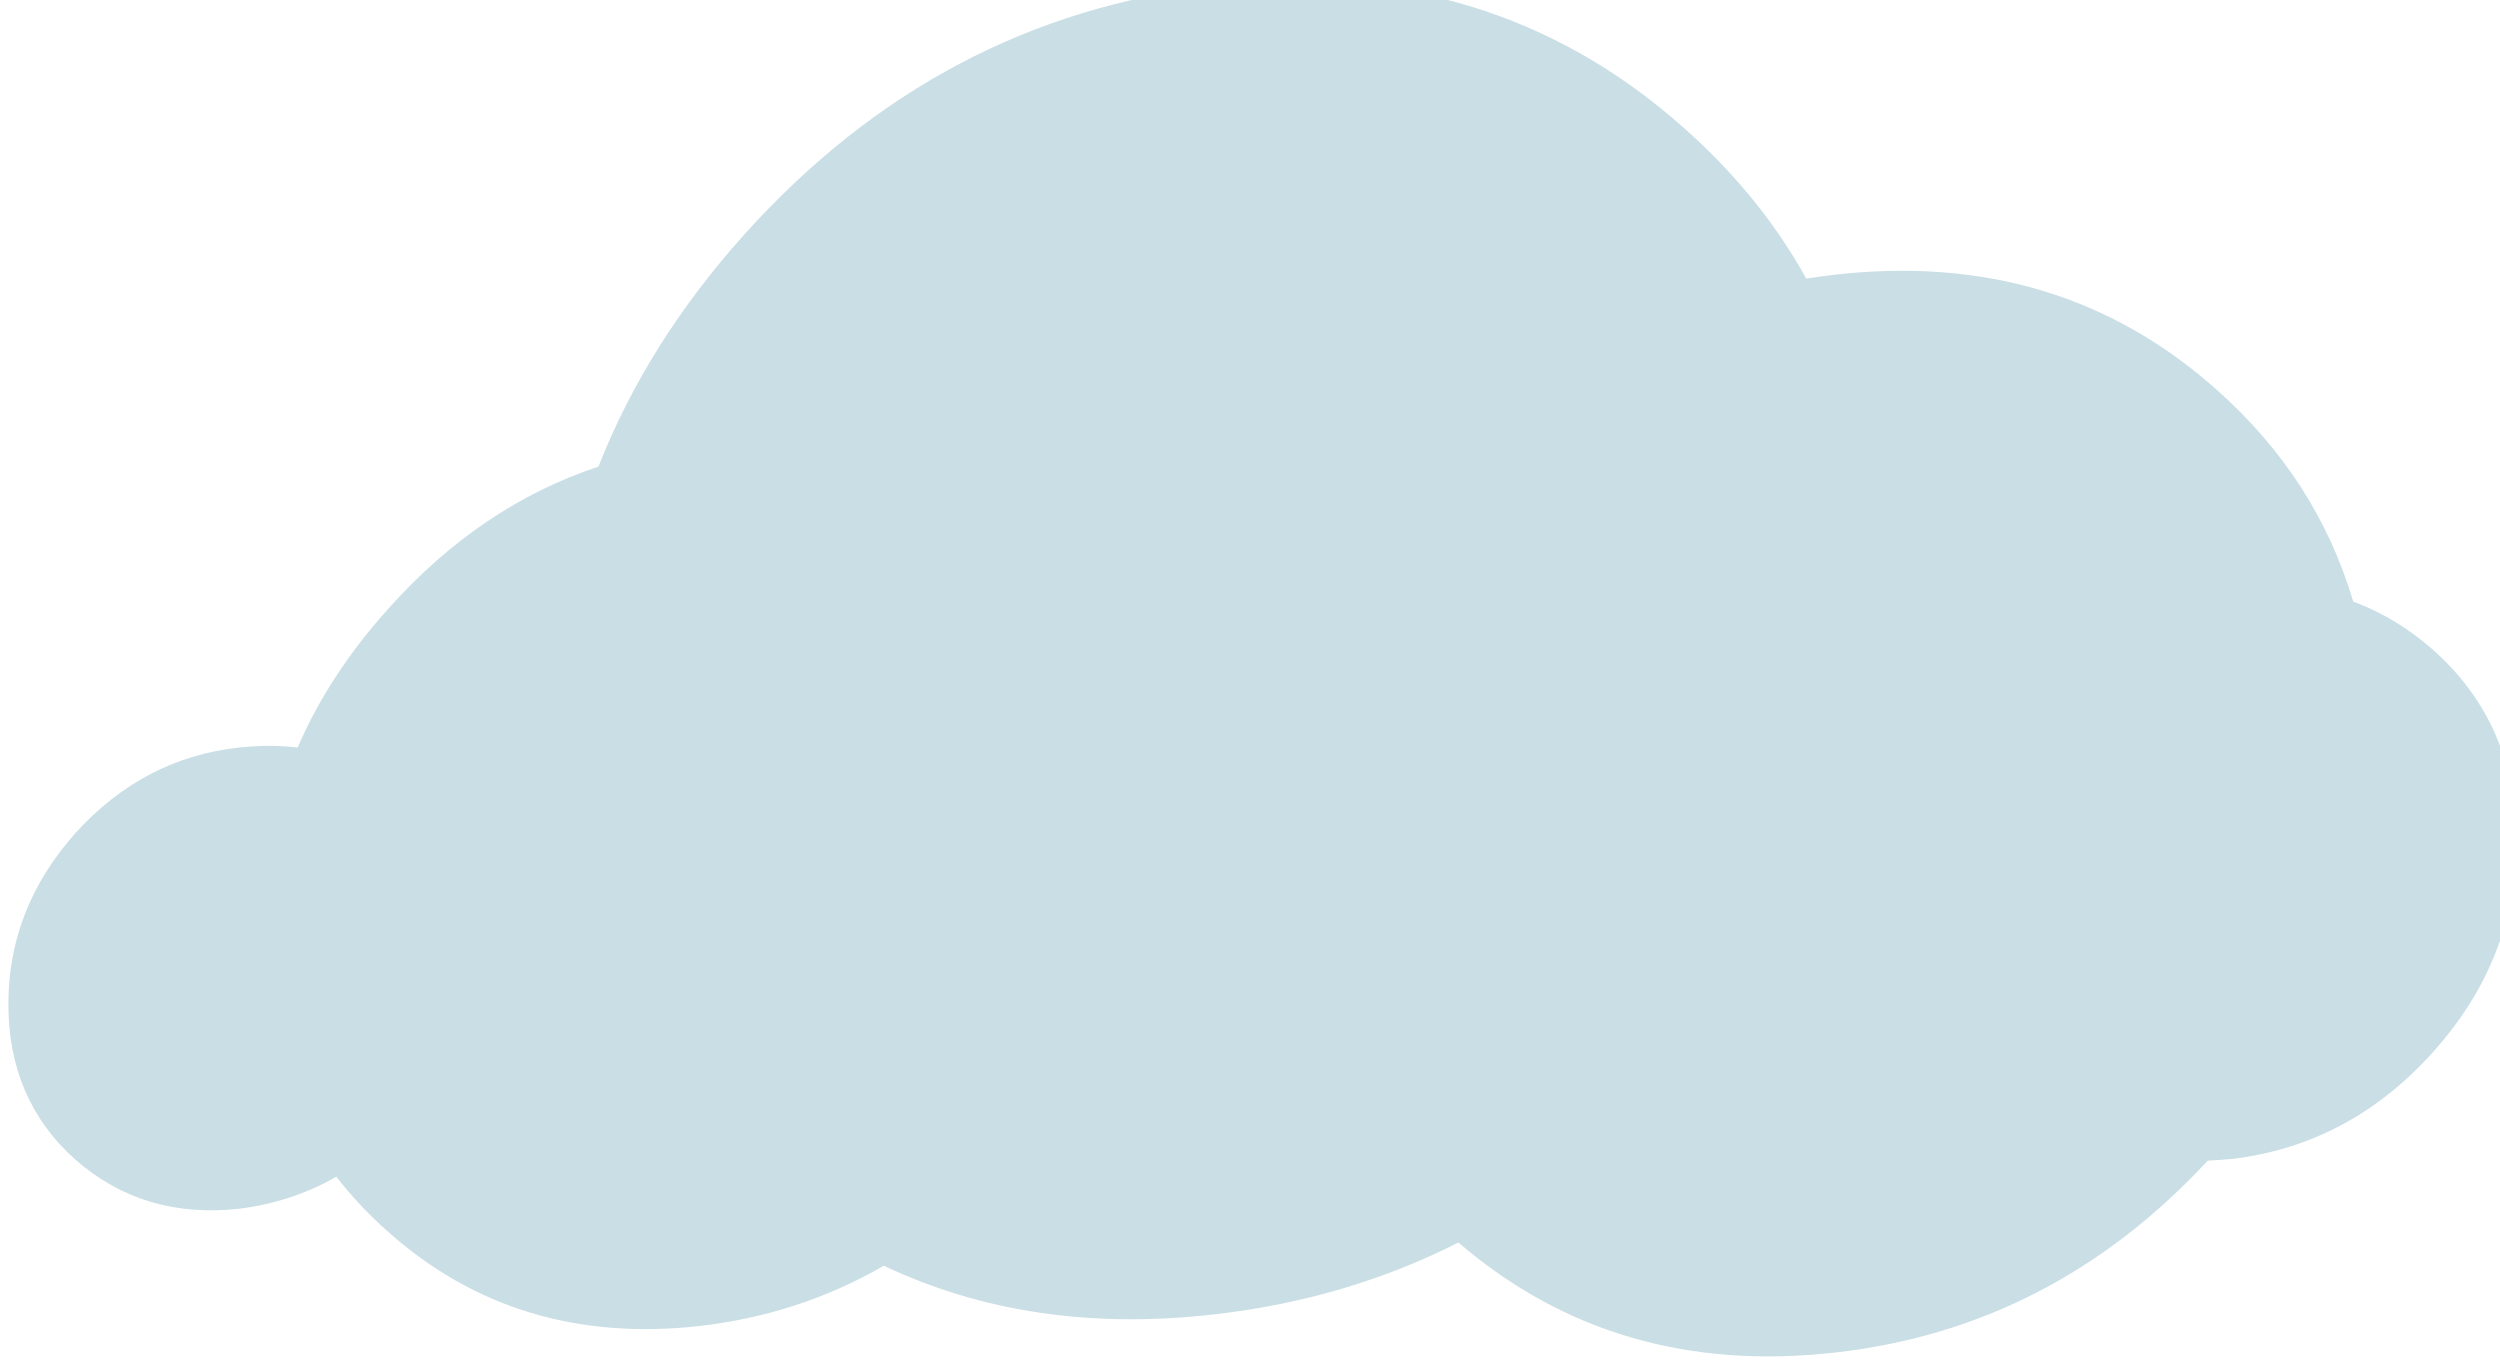 <?xml version="1.0" encoding="UTF-8" standalone="no"?>
<!-- Created with Inkscape (http://www.inkscape.org/) -->

<svg
   xmlns:dc="http://purl.org/dc/elements/1.1/"
   xmlns:cc="http://creativecommons.org/ns#"
   xmlns:rdf="http://www.w3.org/1999/02/22-rdf-syntax-ns#"
   xmlns:svg="http://www.w3.org/2000/svg"
   xmlns="http://www.w3.org/2000/svg"
   xmlns:sodipodi="http://sodipodi.sourceforge.net/DTD/sodipodi-0.dtd"
   xmlns:inkscape="http://www.inkscape.org/namespaces/inkscape"
   width="15.873mm"
   height="8.703mm"
   viewBox="0 0 15.873 8.703"
   version="1.1"
   id="svg8"
   inkscape:version="0.92.4 (unknown)"
   sodipodi:docname="drawing58.svg">
  <defs
     id="defs2" />
  <sodipodi:namedview
     id="base"
     pagecolor="#ffffff"
     bordercolor="#666666"
     borderopacity="1.0"
     inkscape:pageopacity="0.0"
     inkscape:pageshadow="2"
     inkscape:zoom="0.98994949"
     inkscape:cx="-164.18471"
     inkscape:cy="-72.59601"
     inkscape:document-units="mm"
     inkscape:current-layer="layer1"
     showgrid="false"
     inkscape:window-width="927"
     inkscape:window-height="1025"
     inkscape:window-x="67"
     inkscape:window-y="27"
     inkscape:window-maximized="0" />
  <g
     inkscape:label="Layer 1"
     inkscape:groupmode="layer"
     id="layer1"
     transform="translate(-325.394,-184.837)">
    <g
       transform="matrix(0.265,0,0,0.265,269.655,199.222)"
       id="g1912">
      <g
         transform="matrix(0.265,0,0,0.265,293.508,176.184)"
         id="use1910">
        <path
           style="fill:#c9dee5;stroke:none"
           inkscape:connector-curvature="0"
           d="m -292.25,-802.1 q -8.65,0.95 -14.8,7.75 -6.05,6.8 -6.05,15.45 0,8.65 6.05,14.05 6.15,5.4 14.8,4.45 4.8,-0.6 8.8,-2.9 2.05,2.65 4.7,5 11.65,10.35 28.15,8.5 9.05,-1.05 16.65,-5.45 13.3,6.3 29.85,4.4 11.95,-1.35 22.1,-6.5 14.2,12.2 34.05,9.95 19.65,-2.2 33.7,-17.35 1.05,-0.05 2.15,-0.15 10.65,-1.25 18.2,-9.65 7.55,-8.4 7.55,-19.1 0,-10.6 -7.55,-17.3 -3.3,-2.9 -7.2,-4.35 -3.3,-11.15 -12.4,-19.2 -14.25,-12.65 -34.45,-10.35 -1.3,0.15 -2.6,0.35 -4.15,-7.5 -11.1,-13.65 -17.55,-15.6 -42.45,-12.8 -24.8,2.85 -42.45,22.45 -8.8,9.8 -13.2,21 -10.7,3.55 -19,12.85 -5.35,5.95 -8.2,12.55 -2.55,-0.3 -5.3,0 z"
           id="path1133" />
      </g>
    </g>
  </g>
</svg>
